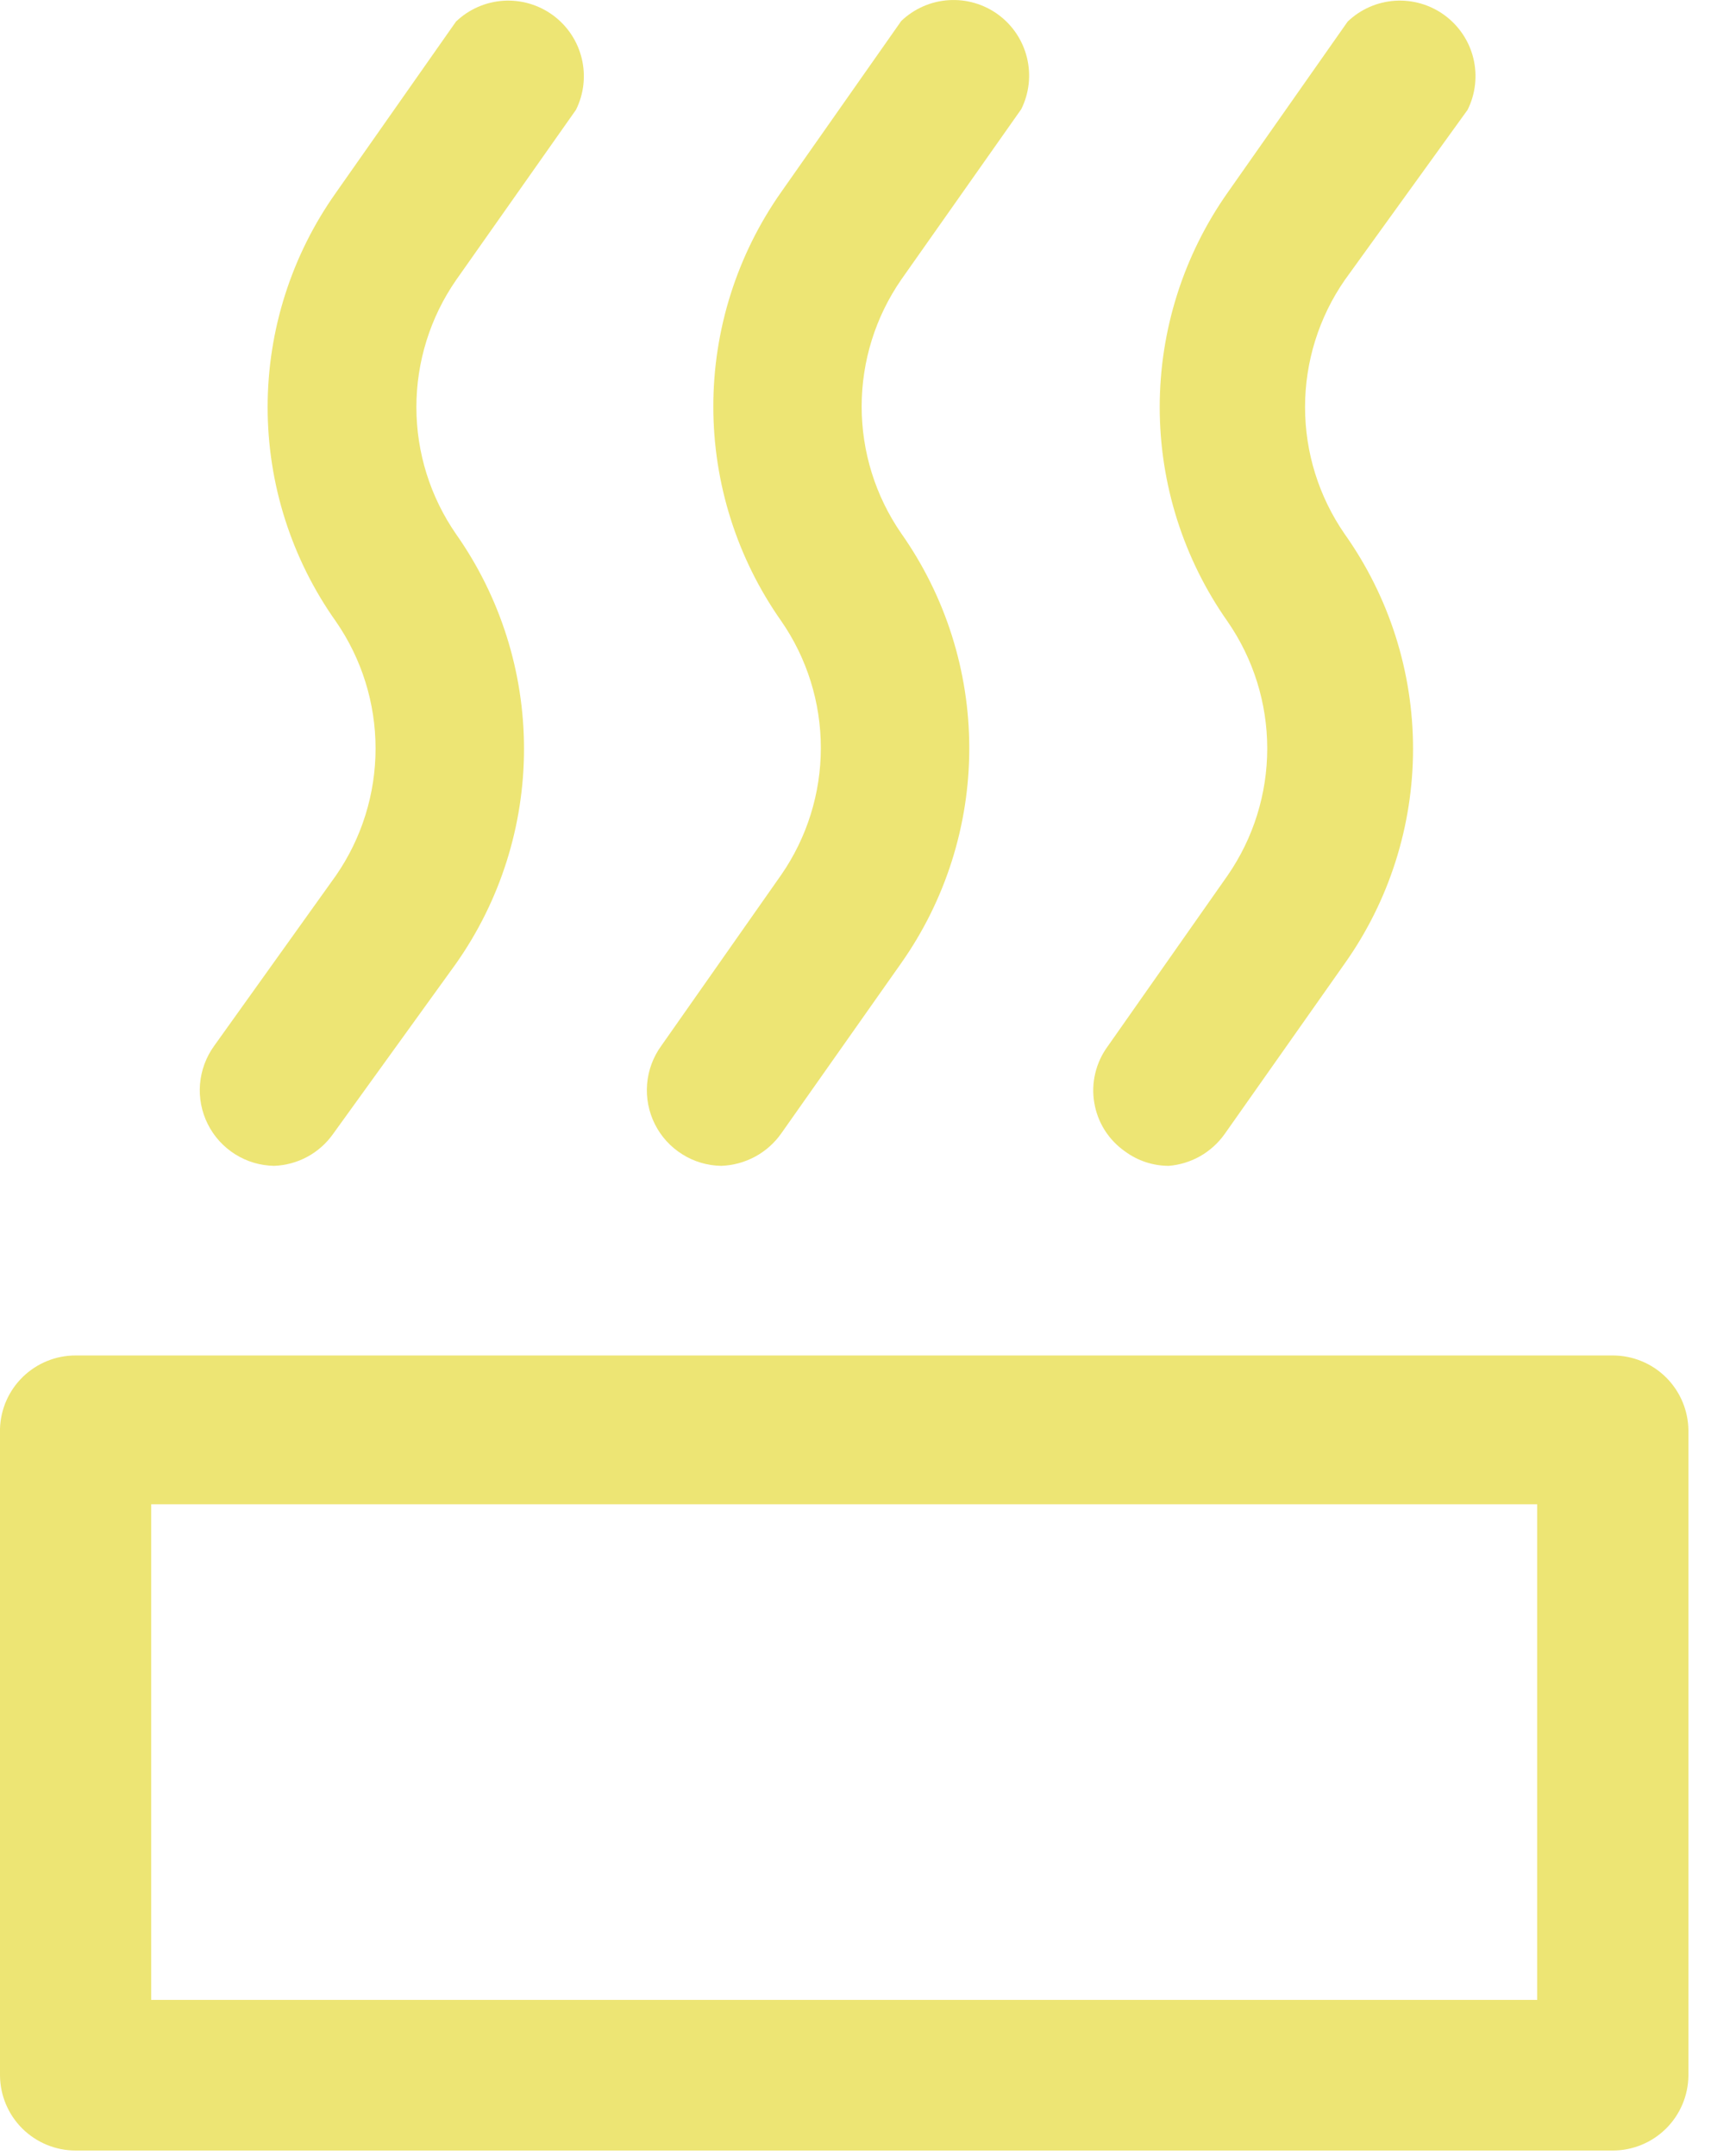 <svg width="50" height="63" viewBox="0 0 50 63" fill="none" xmlns="http://www.w3.org/2000/svg">
<path d="M8.013 34.067C7.608 34.061 7.213 33.944 6.871 33.728C6.529 33.513 6.252 33.208 6.071 32.846C5.89 32.484 5.812 32.08 5.845 31.677C5.879 31.274 6.022 30.888 6.259 30.56L9.819 25.581C10.572 24.491 10.975 23.197 10.975 21.872C10.975 20.548 10.572 19.254 9.819 18.164C8.519 16.332 7.821 14.142 7.821 11.896C7.821 9.65 8.519 7.46 9.819 5.628L13.325 0.631C13.701 0.271 14.191 0.056 14.71 0.022C15.228 -0.011 15.742 0.139 16.161 0.447C16.58 0.755 16.877 1.2 16.999 1.705C17.122 2.21 17.063 2.742 16.832 3.208L13.325 8.188C12.572 9.277 12.168 10.571 12.168 11.896C12.168 13.221 12.572 14.514 13.325 15.604C14.619 17.442 15.313 19.634 15.313 21.881C15.313 24.128 14.619 26.321 13.325 28.158L9.731 33.138C9.535 33.414 9.278 33.642 8.98 33.803C8.682 33.964 8.351 34.054 8.013 34.067Z" fill="#EDE574"/>
<path d="M21.077 34.067C20.673 34.061 20.278 33.944 19.936 33.728C19.593 33.513 19.316 33.208 19.136 32.846C18.955 32.484 18.877 32.08 18.91 31.677C18.943 31.274 19.086 30.888 19.324 30.56L22.83 25.563C23.584 24.473 23.987 23.18 23.987 21.855C23.987 20.53 23.584 19.236 22.83 18.147C21.538 16.312 20.845 14.122 20.845 11.878C20.845 9.634 21.538 7.445 22.83 5.61L26.337 0.613C26.713 0.254 27.203 0.038 27.721 0.005C28.24 -0.029 28.754 0.121 29.173 0.429C29.592 0.737 29.889 1.183 30.011 1.688C30.134 2.193 30.075 2.725 29.844 3.19L26.337 8.17C25.584 9.26 25.18 10.553 25.18 11.878C25.18 13.203 25.584 14.497 26.337 15.587C27.631 17.424 28.325 19.617 28.325 21.864C28.325 24.111 27.631 26.303 26.337 28.141L22.83 33.12C22.631 33.402 22.369 33.635 22.065 33.799C21.76 33.963 21.422 34.055 21.077 34.067Z" fill="#EDE574"/>
<path d="M34.157 34.067C33.696 34.067 33.248 33.92 32.877 33.646C32.639 33.48 32.437 33.269 32.282 33.024C32.128 32.779 32.024 32.505 31.977 32.219C31.929 31.933 31.939 31.641 32.007 31.359C32.074 31.077 32.197 30.812 32.368 30.578L35.875 25.581C36.628 24.491 37.032 23.197 37.032 21.872C37.032 20.548 36.628 19.254 35.875 18.164C34.583 16.329 33.89 14.14 33.89 11.896C33.89 9.652 34.583 7.463 35.875 5.628L39.382 0.631C39.757 0.271 40.247 0.056 40.766 0.022C41.285 -0.011 41.799 0.139 42.217 0.447C42.636 0.755 42.933 1.2 43.056 1.705C43.178 2.21 43.119 2.742 42.888 3.208L39.294 8.188C38.541 9.277 38.137 10.571 38.137 11.896C38.137 13.221 38.541 14.514 39.294 15.604C40.595 17.439 41.293 19.632 41.293 21.881C41.293 24.13 40.595 26.324 39.294 28.158L35.787 33.138C35.599 33.402 35.356 33.622 35.075 33.783C34.793 33.943 34.48 34.04 34.157 34.067Z" fill="#EDE574"/>
<path d="M47.13 62.84H2.209C1.626 62.84 1.067 62.609 0.653 62.199C0.239 61.788 0.005 61.231 0 60.648V41.747C0.018 41.173 0.259 40.629 0.671 40.23C1.084 39.831 1.635 39.607 2.209 39.608H47.13C47.713 39.608 48.272 39.838 48.686 40.248C49.1 40.659 49.335 41.217 49.34 41.799V60.648C49.335 61.231 49.1 61.788 48.686 62.199C48.272 62.609 47.713 62.84 47.13 62.84ZM4.418 58.439H44.921V43.956H4.418V58.439Z" fill="#EDE574"/>
</svg>
